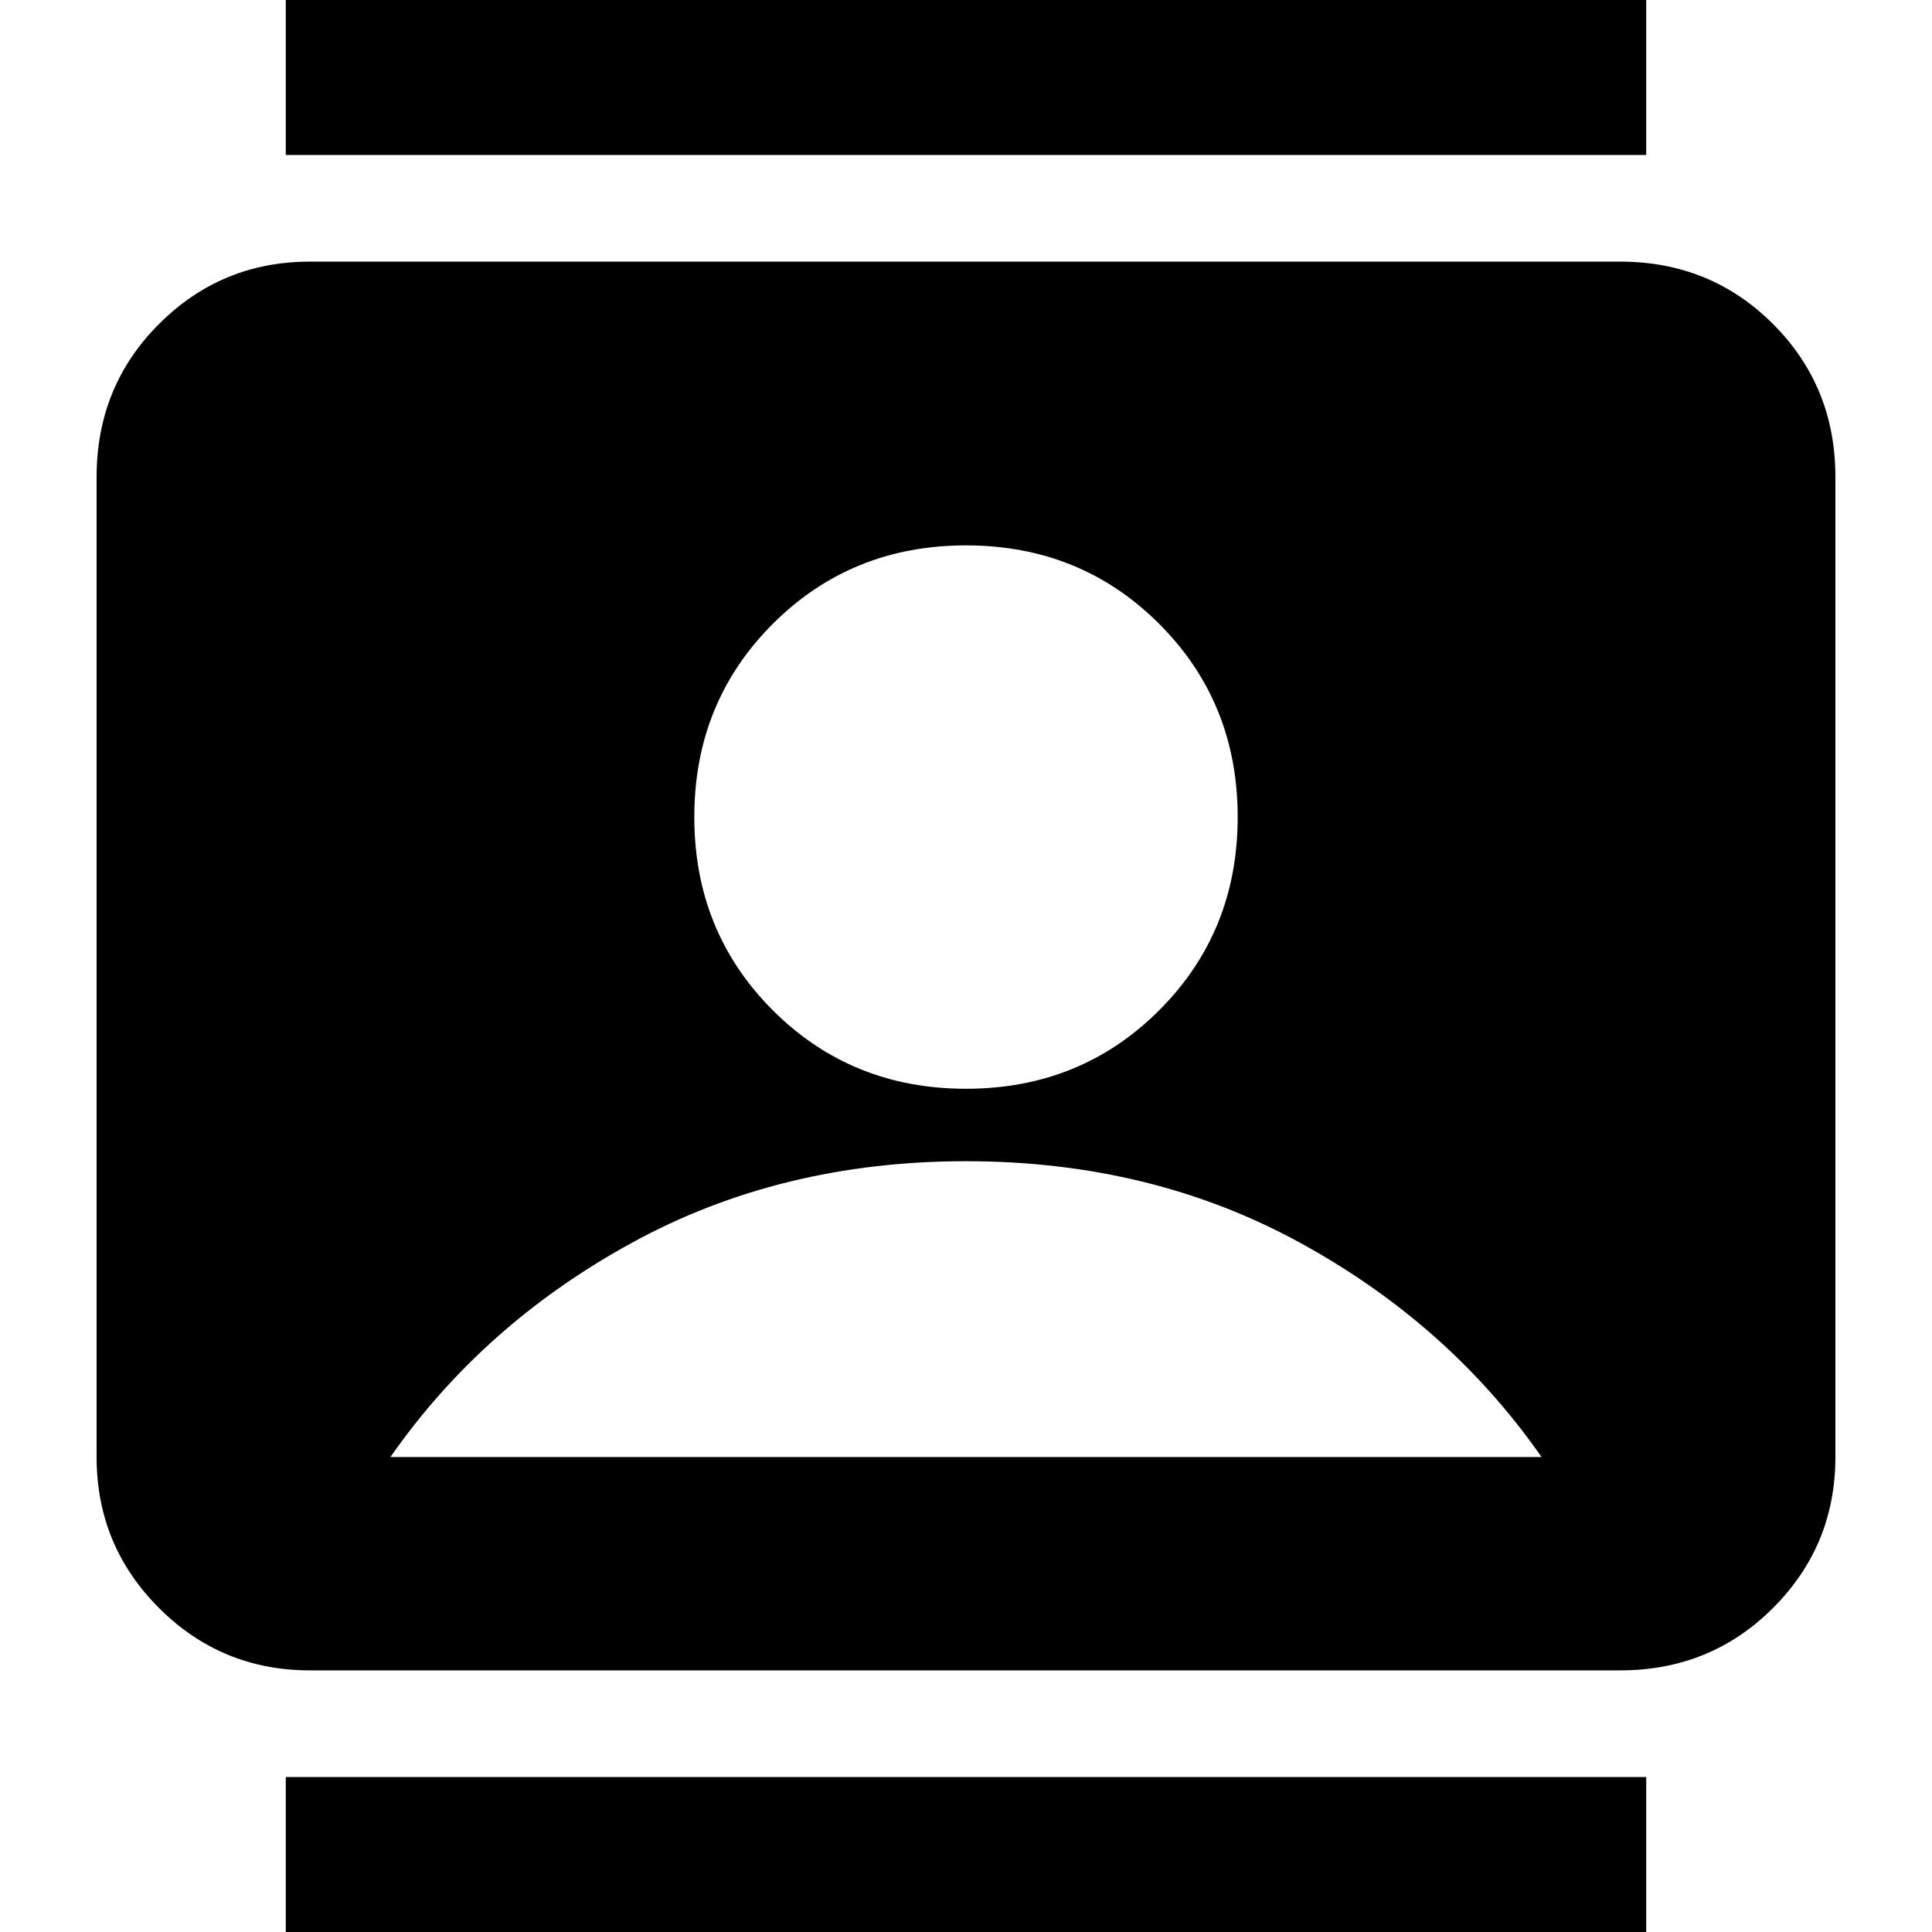 <svg xmlns="http://www.w3.org/2000/svg" height="24" width="24"><path d="M3.55 24.725v-2.65h16.9v2.65Zm0-22.8v-2.65h16.9v2.65Zm8.45 11.6q1.425 0 2.4-.975.975-.975.975-2.4 0-1.425-.975-2.4-.975-.975-2.4-.975-1.425 0-2.4.975-.975.975-.975 2.4 0 1.425.975 2.4.975.975 2.4.975ZM3.85 20.75q-1.1 0-1.875-.775Q1.2 19.2 1.2 18.1V5.925q0-1.125.775-1.9.775-.775 1.875-.775h16.275q1.125 0 1.9.775.775.775.775 1.9V18.1q0 1.1-.775 1.875-.775.775-1.9.775Zm1-2.65h14.3q-1.15-1.65-3-2.662-1.85-1.013-4.15-1.013-2.3 0-4.15 1.013Q6 16.45 4.85 18.1Z"/></svg>